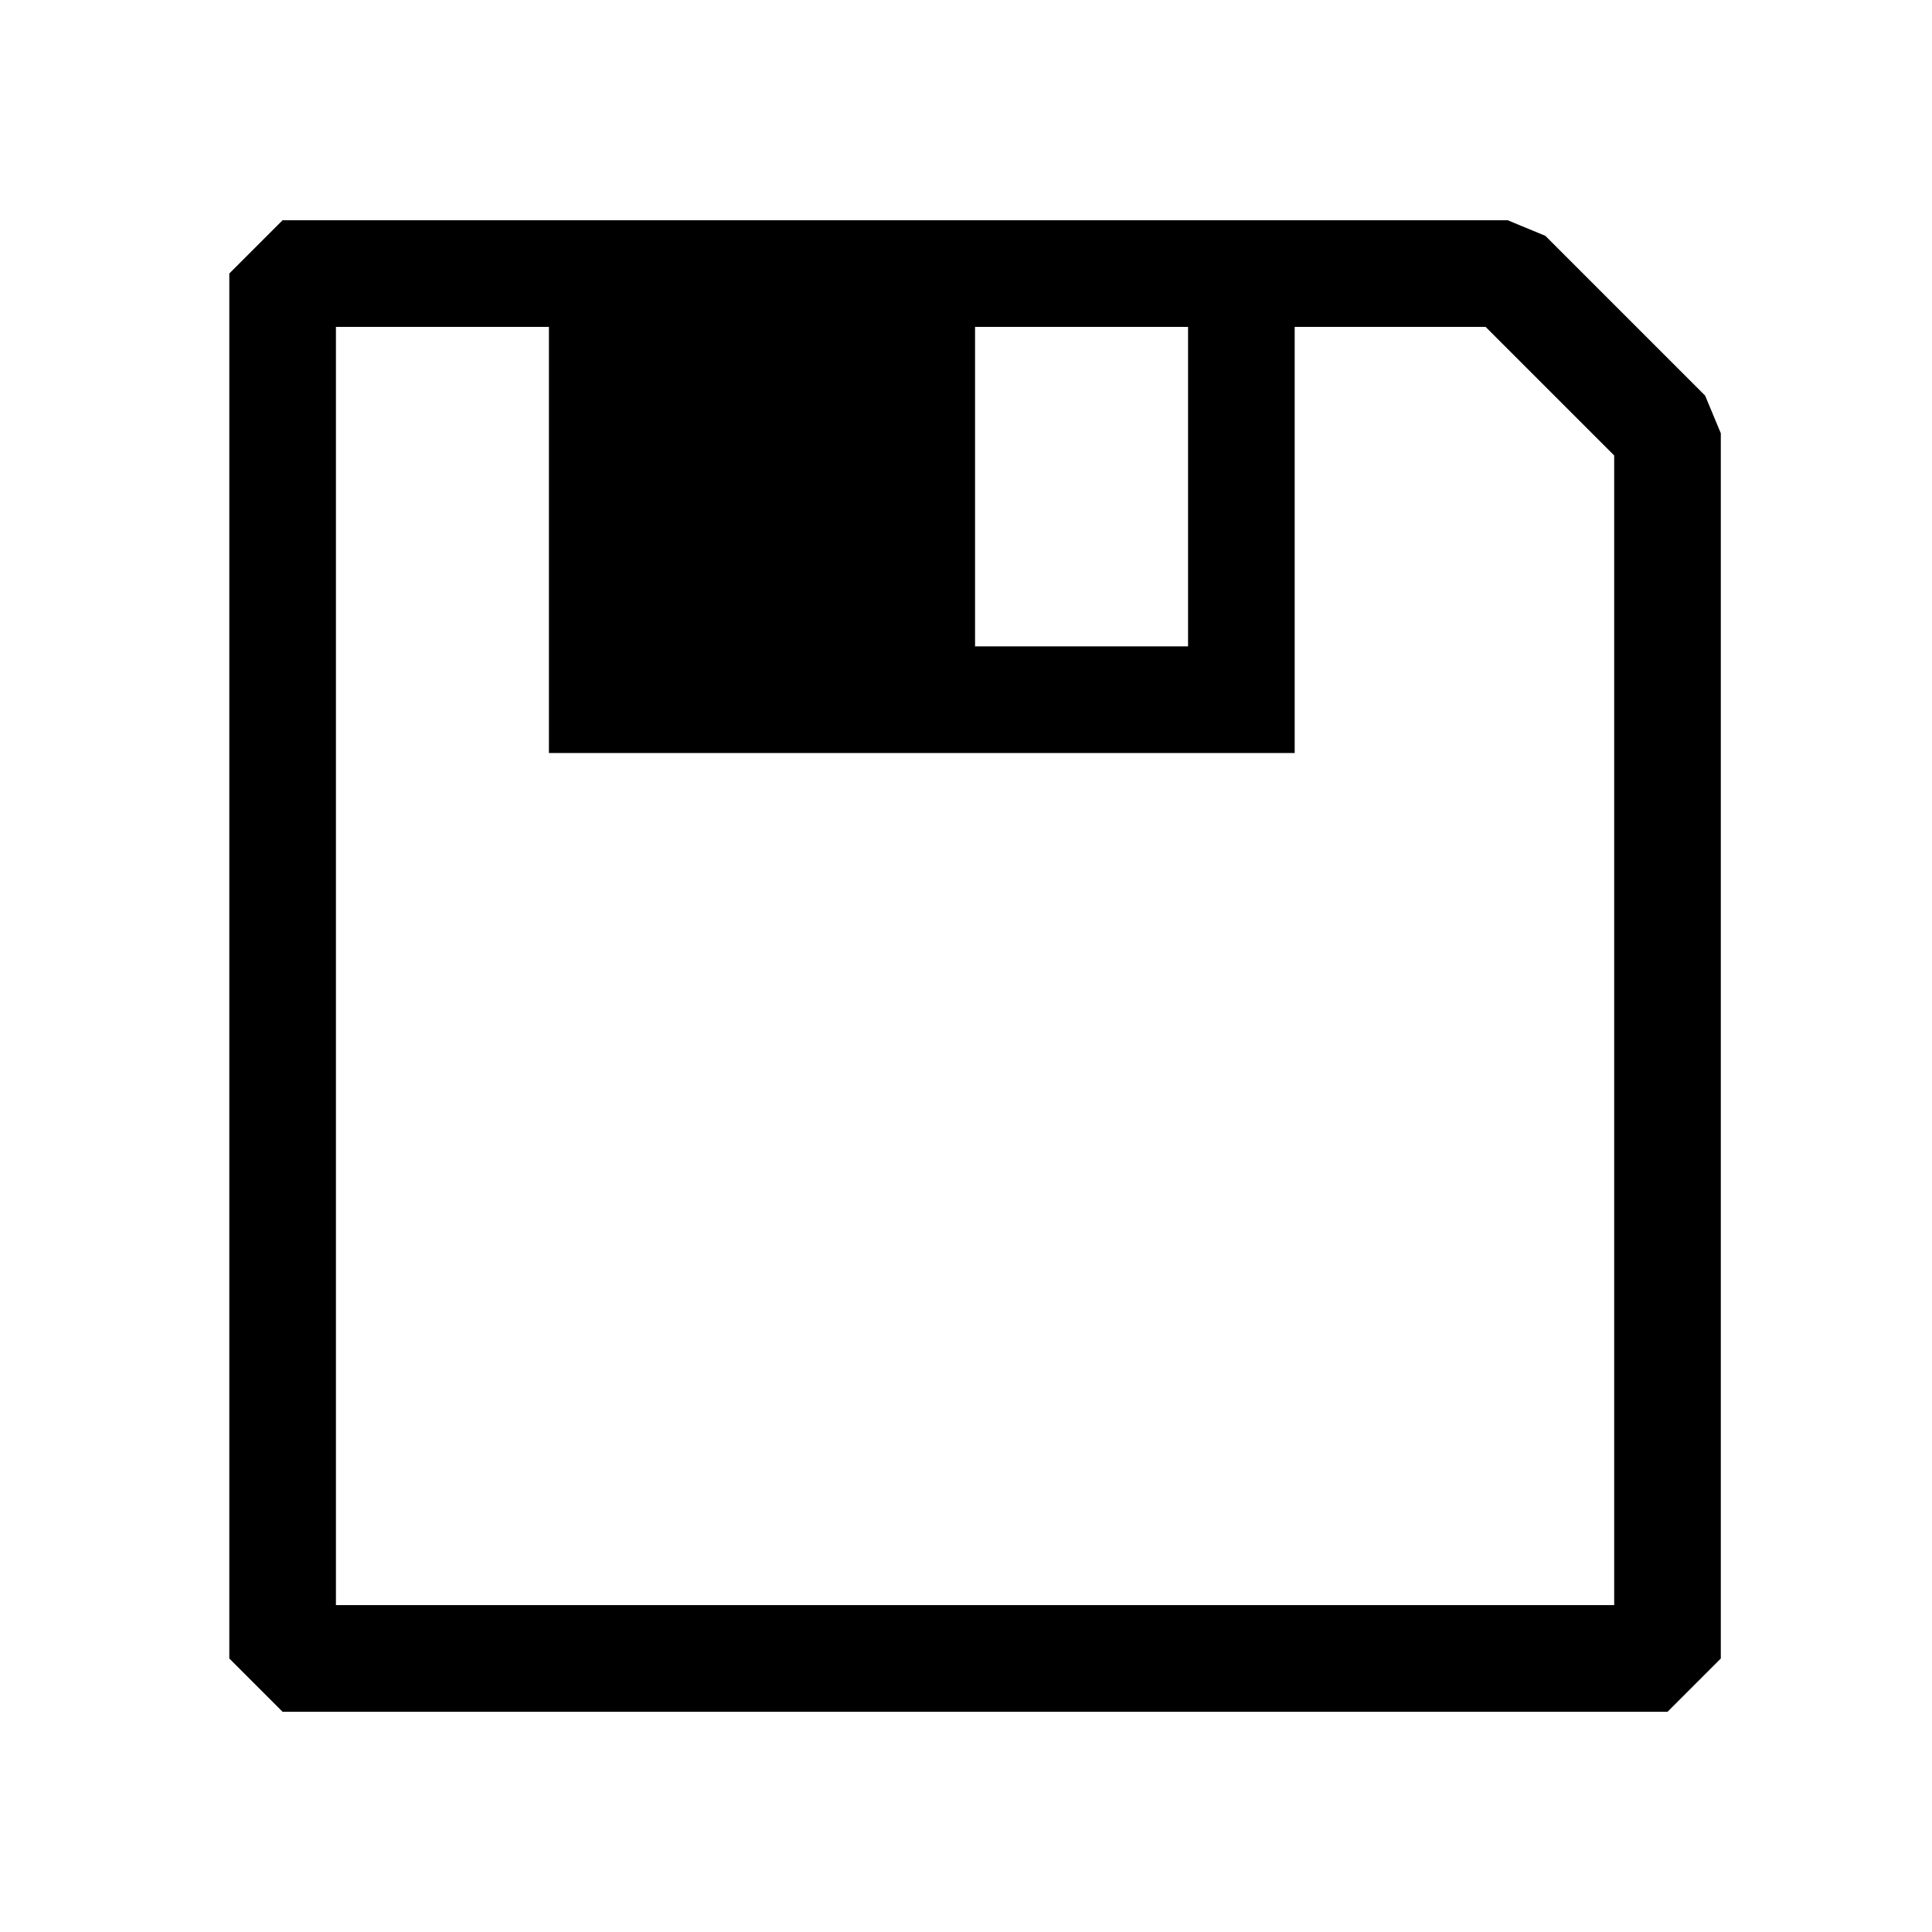 <?xml version="1.0" encoding="UTF-8" standalone="no"?>
<!-- Uploaded to: SVG Repo, www.svgrepo.com, Generator: SVG Repo Mixer Tools -->

<svg
   width="800px"
   height="800px"
   viewBox="0 0 16 16"
   fill="#000000"
   version="1.1"
   id="svg4"
   sodipodi:docname="save.svg"
   xml:space="preserve"
   inkscape:version="1.2.1 (9c6d41e410, 2022-07-14)"
   xmlns:inkscape="http://www.inkscape.org/namespaces/inkscape"
   xmlns:sodipodi="http://sodipodi.sourceforge.net/DTD/sodipodi-0.dtd"
   xmlns="http://www.w3.org/2000/svg"
   xmlns:svg="http://www.w3.org/2000/svg"><defs
     id="defs8" /><sodipodi:namedview
     id="namedview6"
     pagecolor="#ffffff"
     bordercolor="#000000"
     borderopacity="0.25"
     inkscape:showpageshadow="2"
     inkscape:pageopacity="0.0"
     inkscape:pagecheckerboard="0"
     inkscape:deskcolor="#d1d1d1"
     showgrid="false"
     inkscape:zoom="0.266875"
     inkscape:cx="809.36768"
     inkscape:cy="490.86651"
     inkscape:window-width="1920"
     inkscape:window-height="1009"
     inkscape:window-x="1912"
     inkscape:window-y="-8"
     inkscape:window-maximized="1"
     inkscape:current-layer="svg4" /><path
     fill-rule="evenodd"
     clip-rule="evenodd"
     d="m 12.798,1.953 1.323,1.323 0.13,0.312 V 13.735 l -0.441,0.441 H 2.34 L 1.899,13.735 V 2.265 L 2.34,1.824 H 12.486 Z M 2.782,2.707 V 13.293 H 13.368 V 3.772 L 12.303,2.707 H 10.722 V 6.236 H 4.546 V 2.707 Z m 5.293,0 V 5.353 H 9.839 V 2.707 Z"
     id="path2"
     style="stroke-width:0.882" /></svg>
